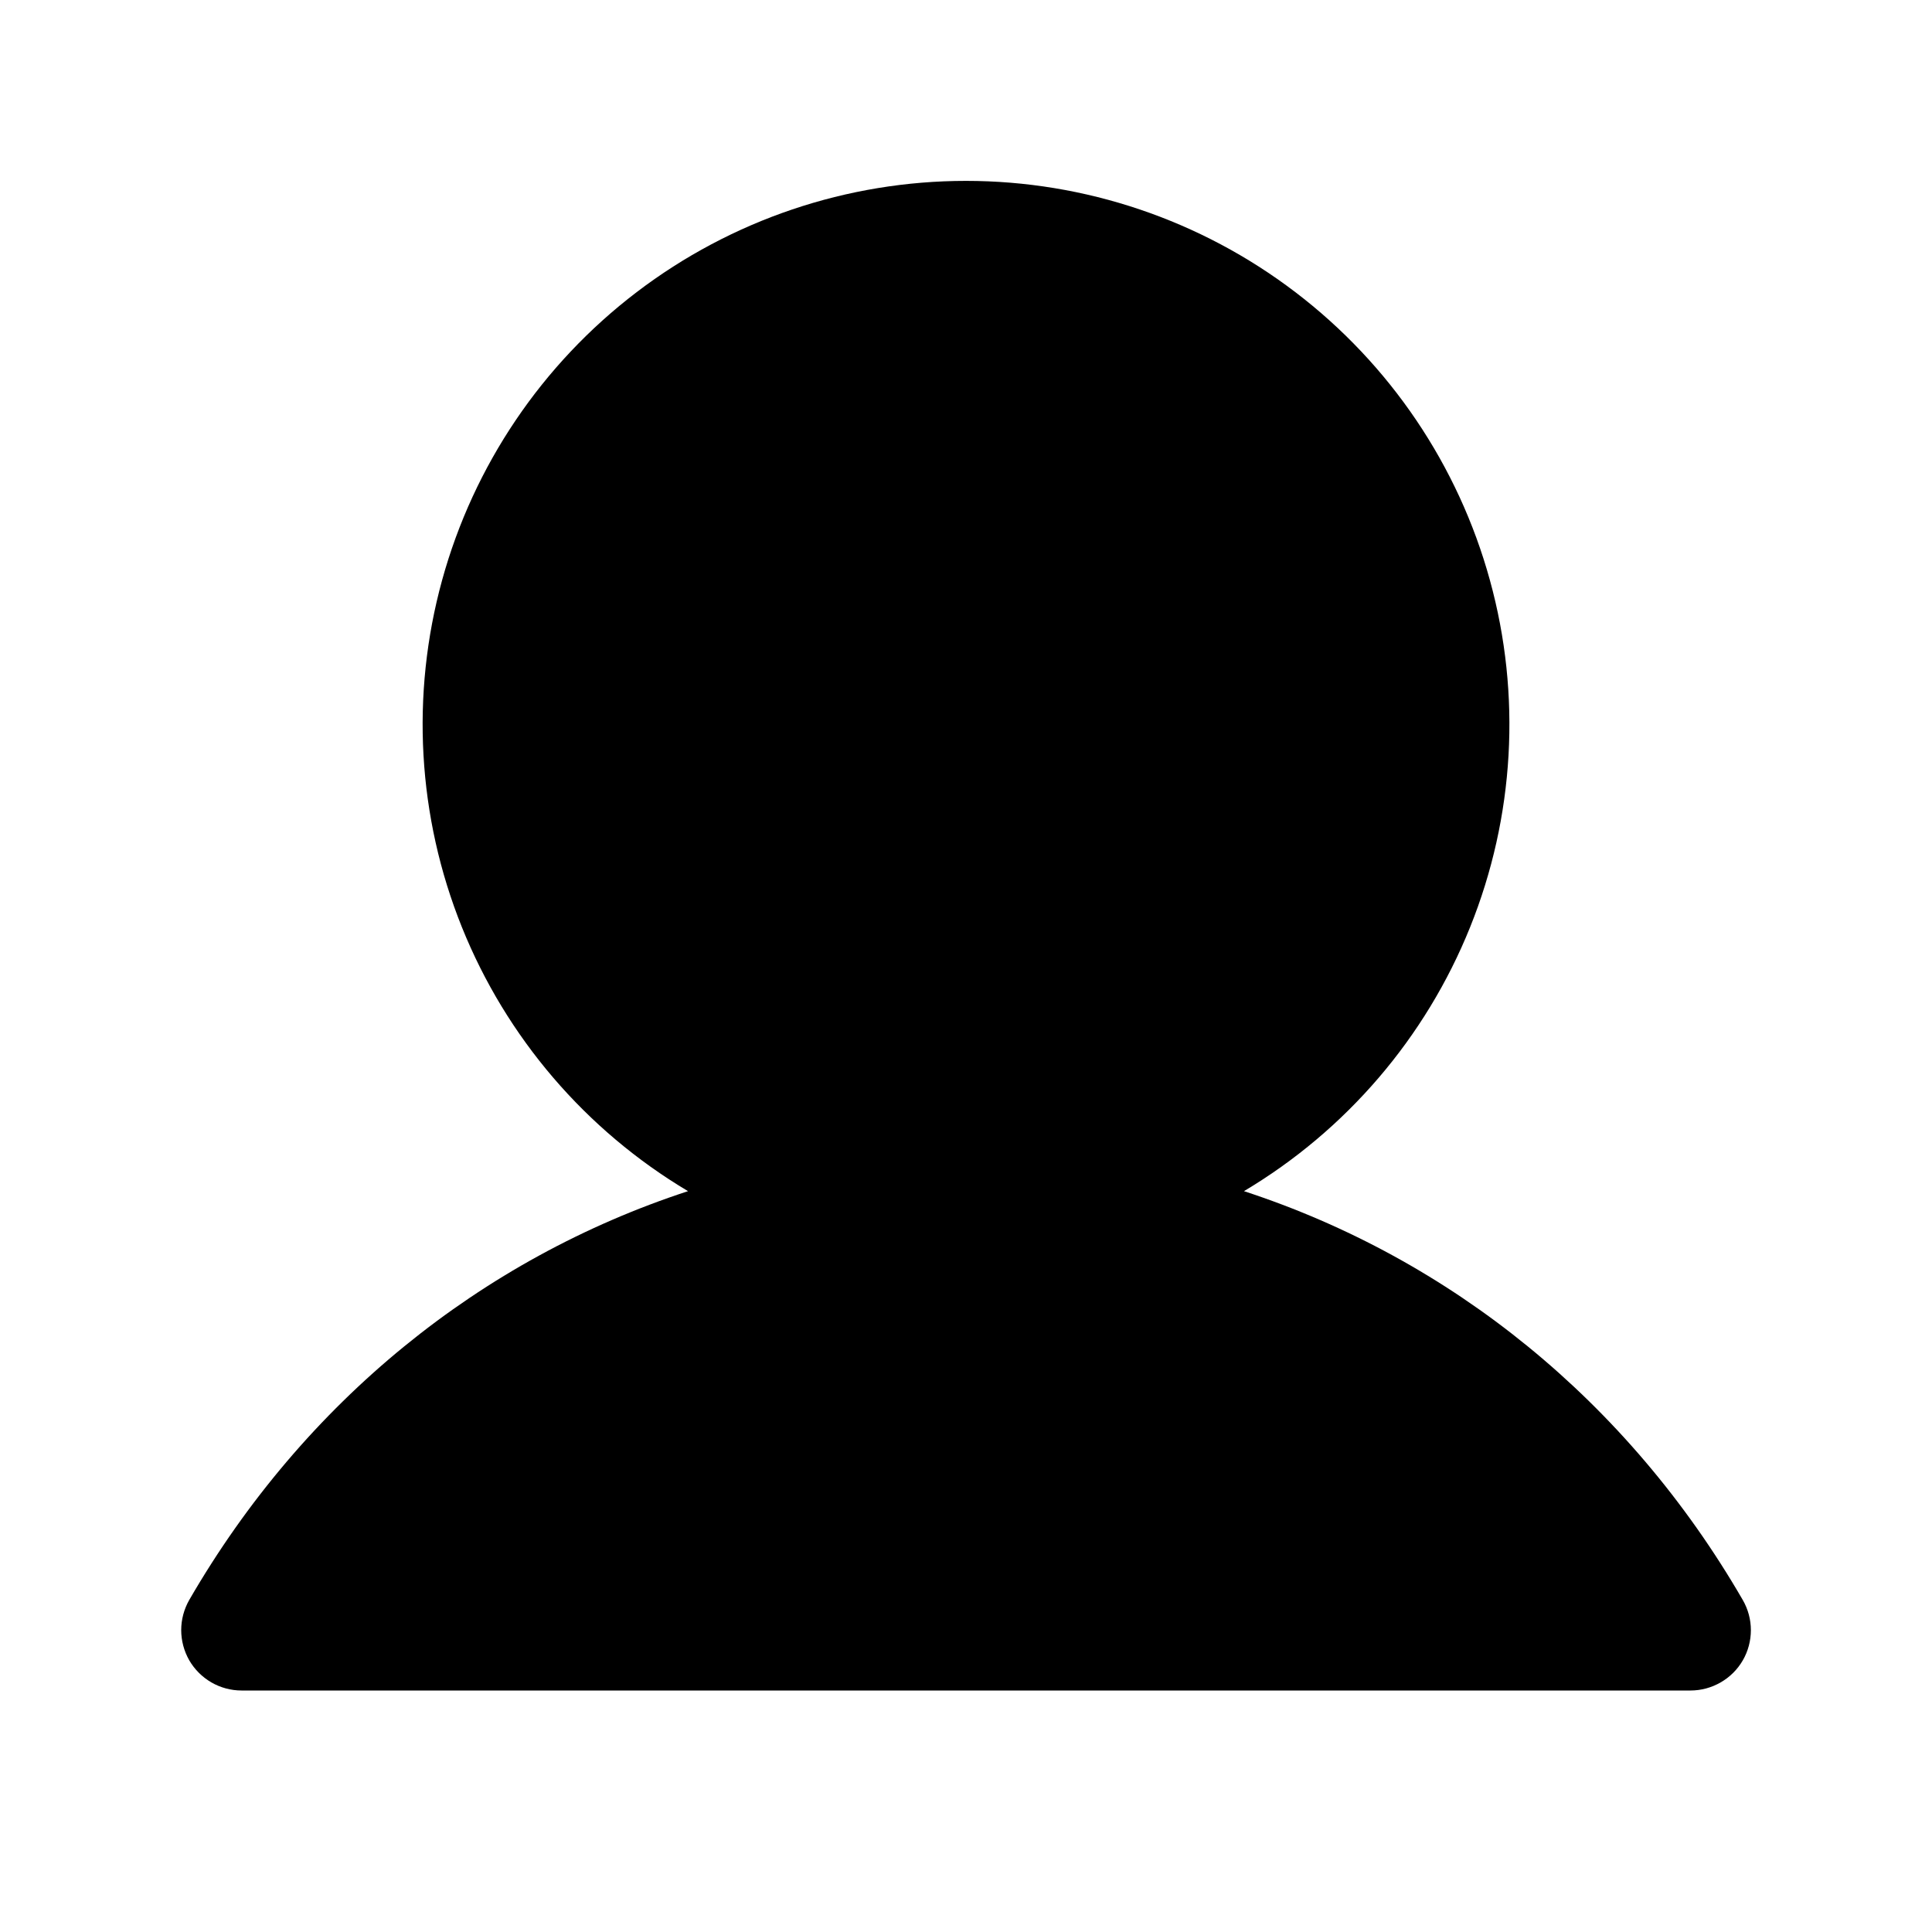 <svg width="24" height="24" viewBox="0 0 24 24" fill="none" xmlns="http://www.w3.org/2000/svg">
<path d="M21.65 20.625C21.584 20.739 21.489 20.834 21.375 20.899C21.261 20.965 21.132 21 21 21H3C2.869 21 2.739 20.965 2.625 20.899C2.512 20.833 2.417 20.739 2.351 20.625C2.286 20.511 2.251 20.381 2.251 20.25C2.251 20.118 2.286 19.989 2.351 19.875C3.779 17.407 5.98 15.636 8.547 14.797C7.277 14.041 6.29 12.889 5.738 11.518C5.186 10.147 5.1 8.632 5.492 7.207C5.884 5.782 6.733 4.525 7.909 3.629C9.085 2.733 10.522 2.247 12 2.247C13.478 2.247 14.916 2.733 16.091 3.629C17.267 4.525 18.116 5.782 18.508 7.207C18.901 8.632 18.814 10.147 18.262 11.518C17.71 12.889 16.723 14.041 15.453 14.797C18.021 15.636 20.221 17.407 21.649 19.875C21.715 19.989 21.75 20.118 21.75 20.25C21.75 20.381 21.716 20.511 21.65 20.625Z" fill="currentColor"/>
</svg>
